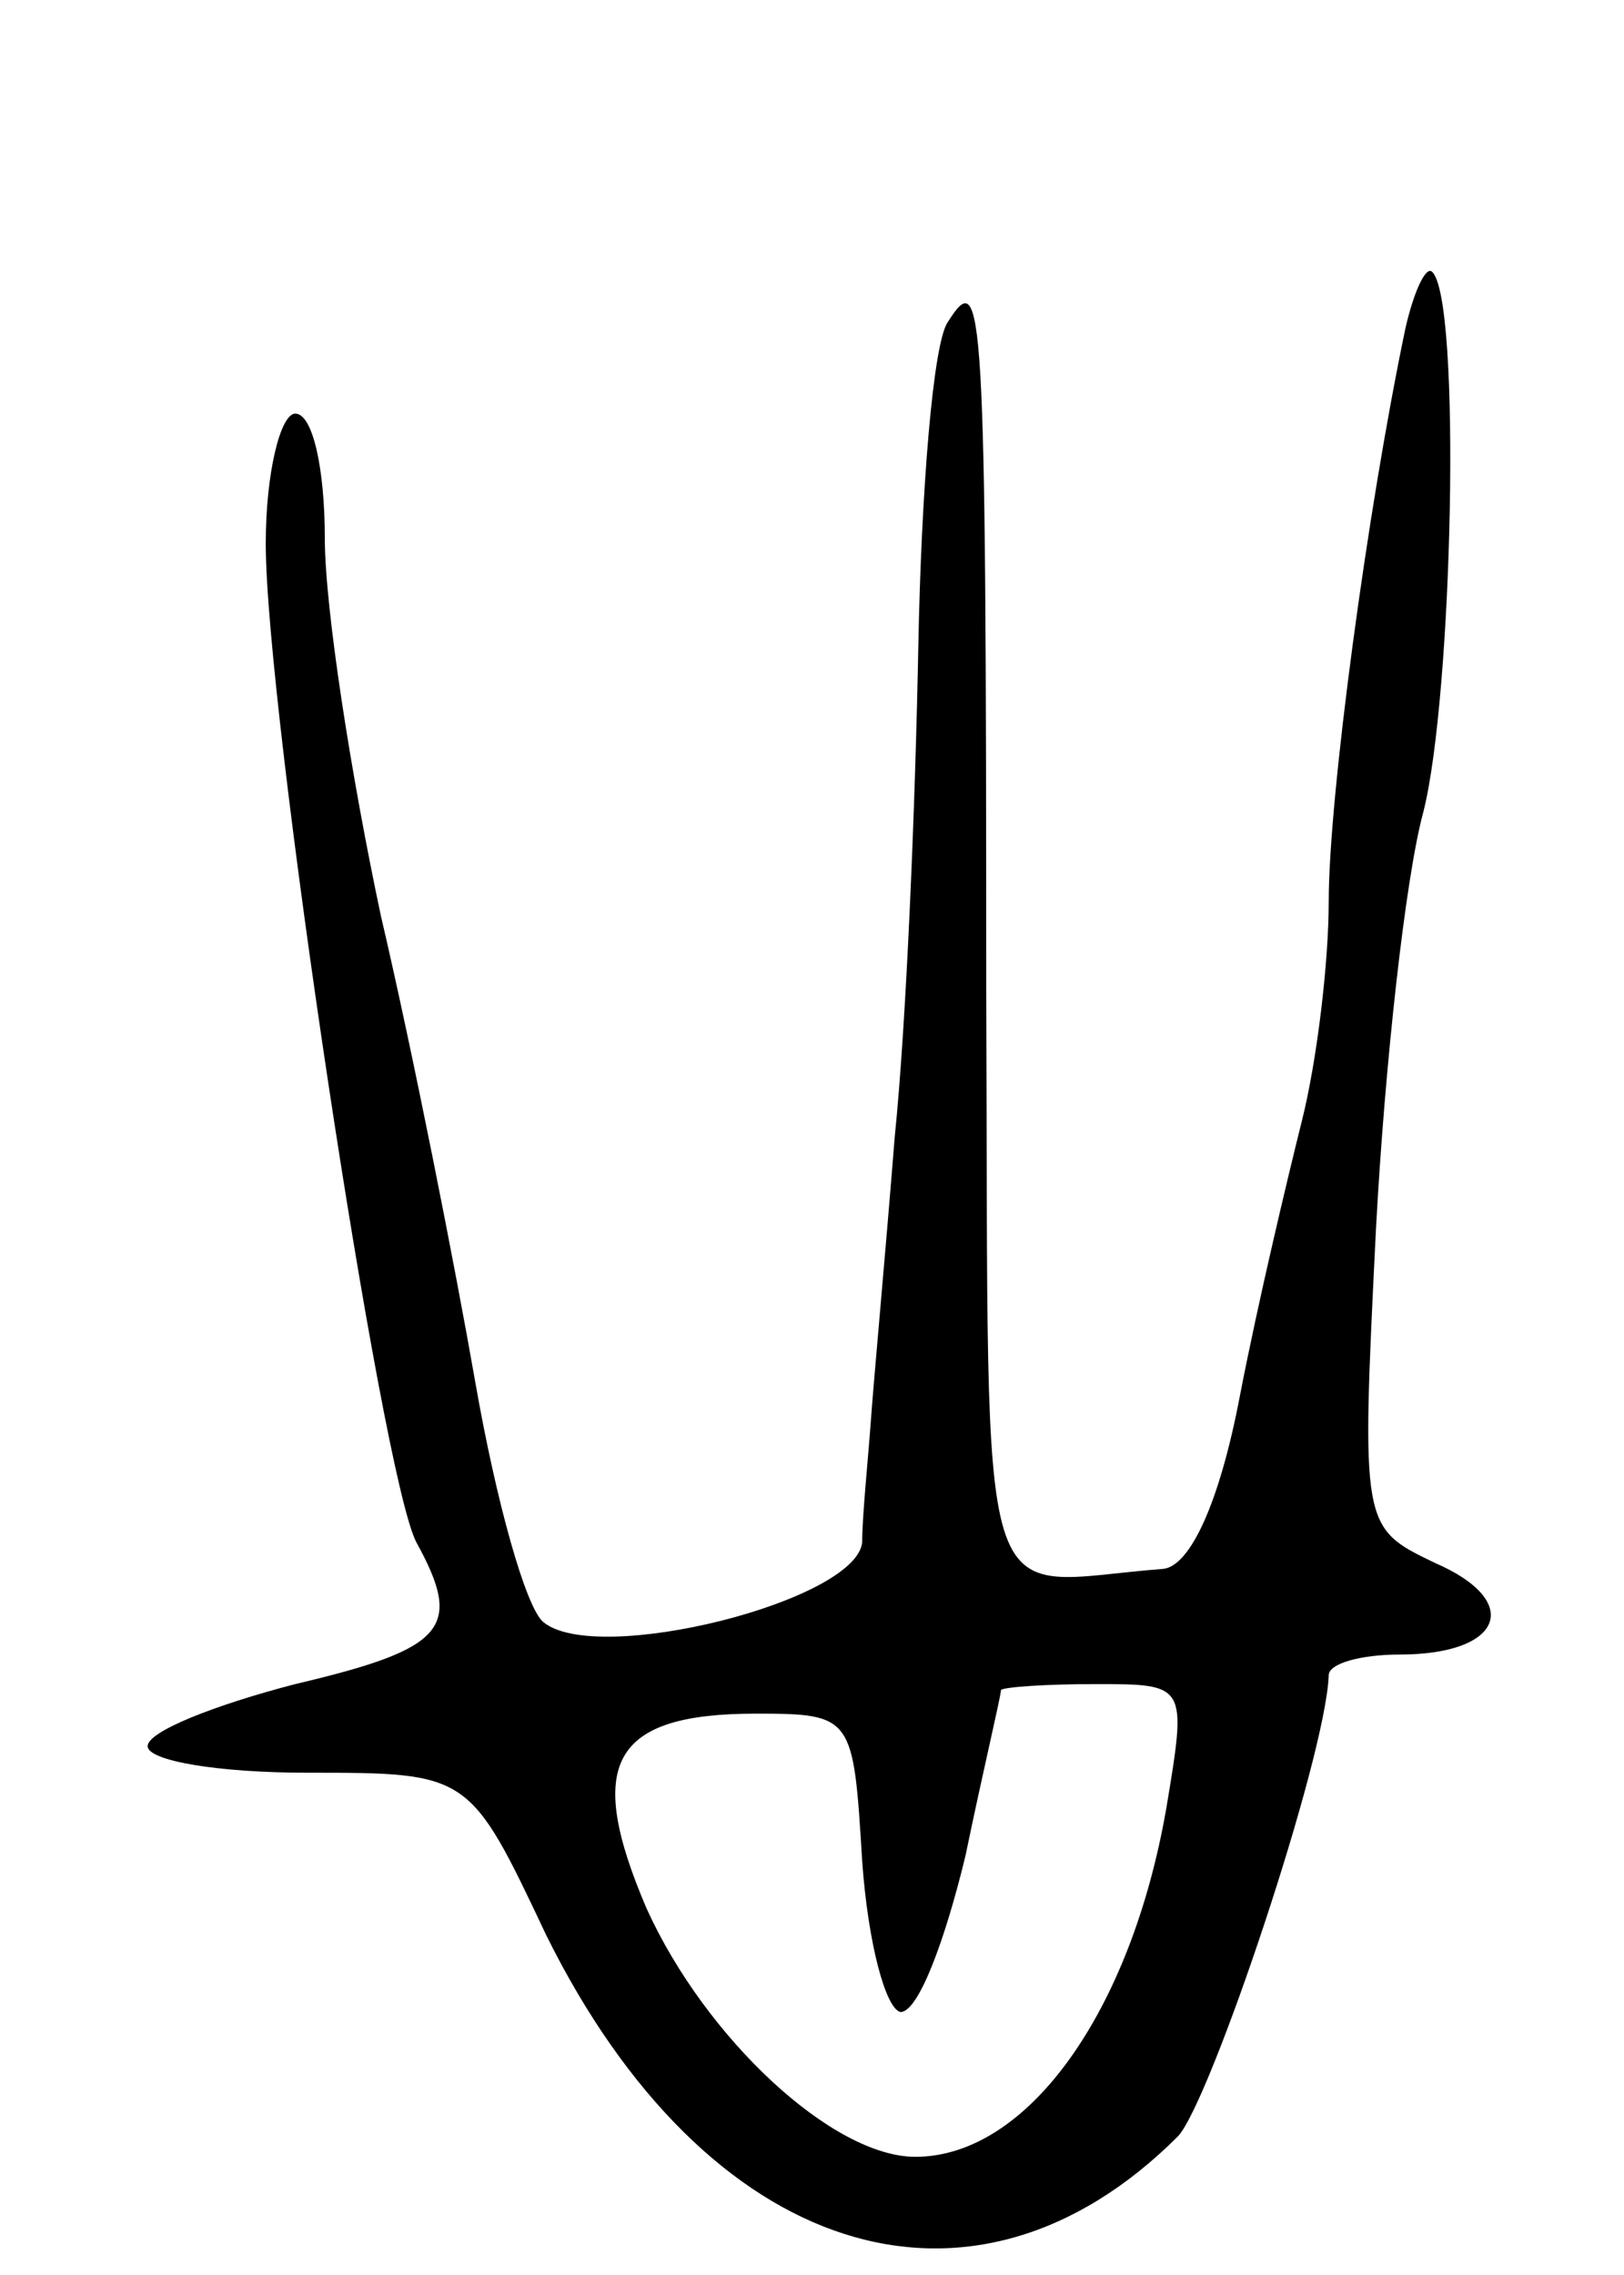 <svg version="1.0" xmlns="http://www.w3.org/2000/svg"
 width="55pt" height="77pt" viewBox="0 0 55 77"
 preserveAspectRatio="xMidYMid meet">
<g transform="translate(0,77) scale(0.1,-0.1)"
fill="#000000" stroke="none">
<path d="M476 659 c-13 -62 -26 -159 -26 -194 0 -21 -4 -54 -9 -74 -5 -20 -15
-62 -21 -93 -7 -37 -17 -58 -26 -59 -65 -5 -59 -25 -60 196 0 235 -1 245 -13
226 -5 -7 -9 -57 -10 -110 -1 -53 -4 -127 -8 -166 -3 -38 -7 -81 -8 -95 -1
-14 -3 -33 -3 -42 -2 -20 -90 -42 -108 -27 -6 5 -16 41 -23 81 -7 40 -21 111
-32 158 -10 47 -19 104 -19 128 0 23 -4 42 -10 42 -5 0 -10 -20 -10 -44 0 -56
39 -315 51 -338 16 -29 10 -36 -41 -48 -27 -7 -50 -16 -50 -21 0 -5 24 -9 54
-9 55 0 55 0 81 -55 54 -109 144 -138 214 -68 11 12 50 128 51 156 0 4 11 7
24 7 35 0 42 18 12 31 -25 12 -25 12 -20 113 3 56 10 119 16 141 10 39 13 174
3 183 -2 2 -6 -6 -9 -19z m-81 -501 c-12 -69 -47 -118 -85 -118 -28 0 -71 40
-91 84 -21 49 -12 66 37 66 33 0 33 -1 36 -50 2 -28 8 -50 13 -51 6 0 15 24
22 53 6 29 12 54 12 56 1 1 15 2 32 2 31 0 31 0 24 -42z"/>
</g>
</svg>
